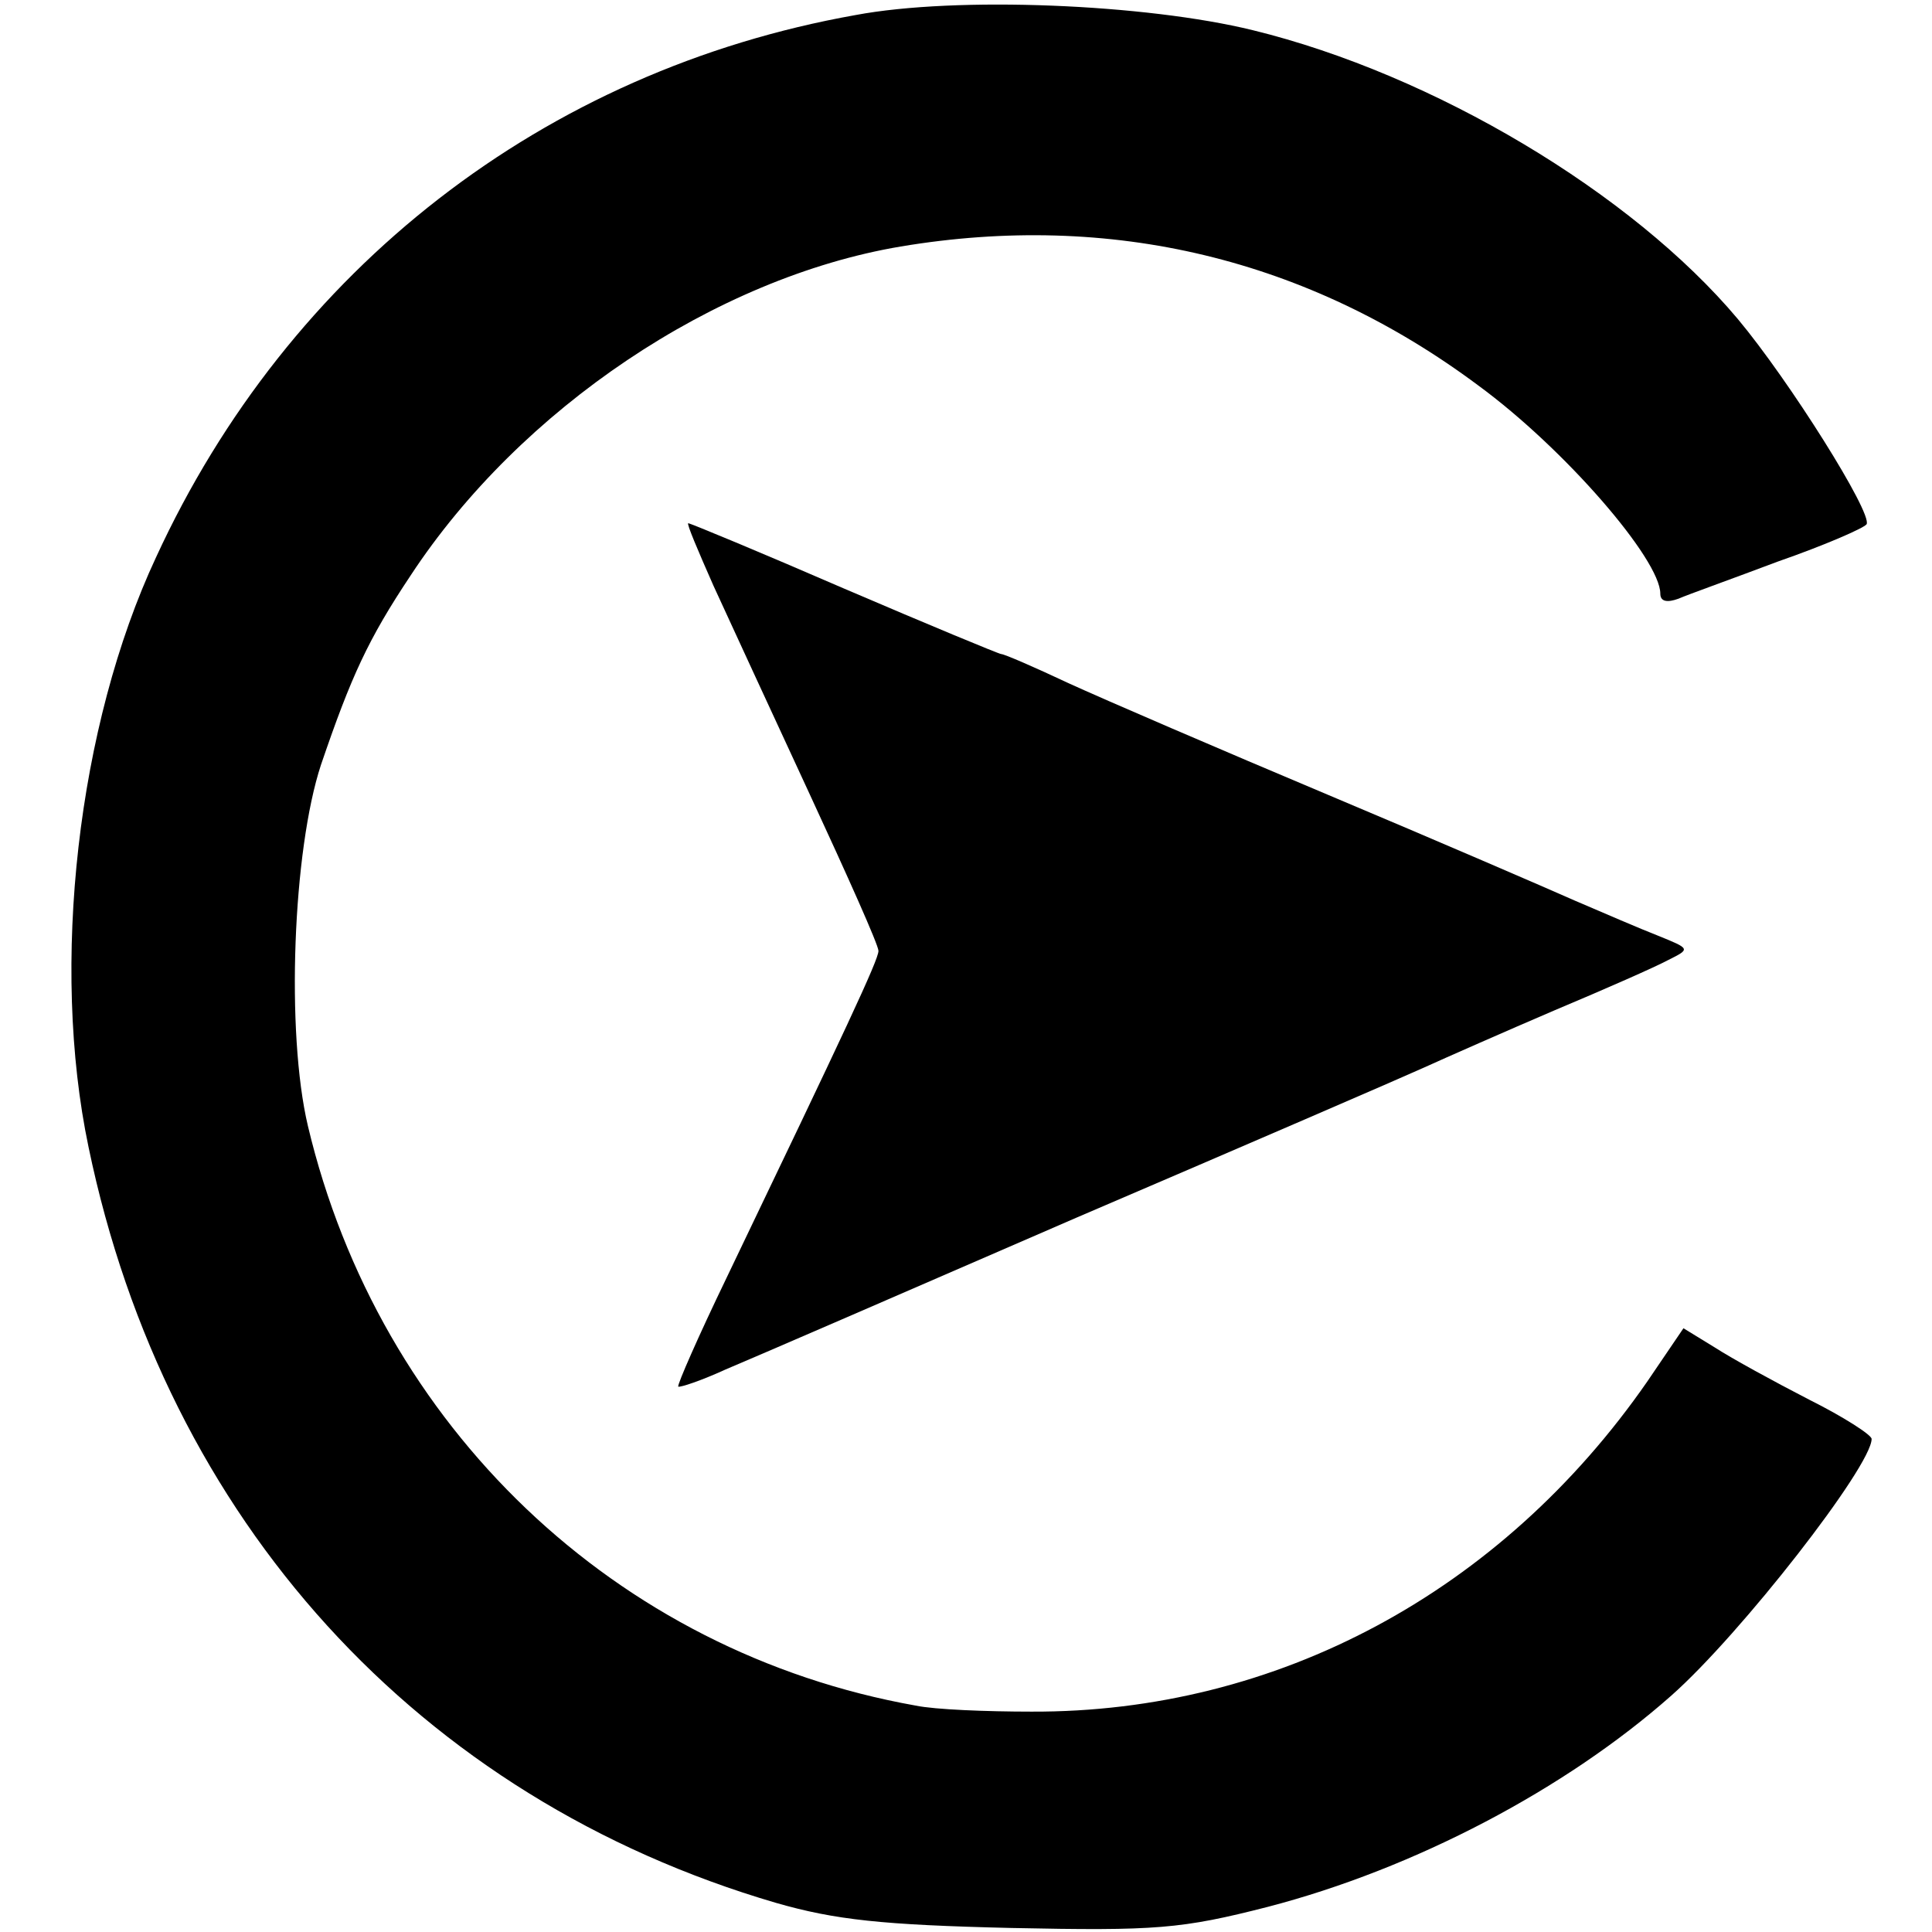 <?xml version="1.0" standalone="no"?>
<!DOCTYPE svg PUBLIC "-//W3C//DTD SVG 20010904//EN"
 "http://www.w3.org/TR/2001/REC-SVG-20010904/DTD/svg10.dtd">
<svg version="1.0" xmlns="http://www.w3.org/2000/svg"
 width="192pt" height="192pt" viewBox="0 0 192 192"
 preserveAspectRatio="xMidYMid meet">
<g transform="translate(0,192) scale(0.1,-0.1)"
fill="#000000" stroke="none">
<path d="M850 1905 c-309 -55 -563 -252 -695 -539 -78 -167 -105 -405 -67
-586 77 -371 328 -647 683 -751 59 -17 106 -22 234 -25 144 -3 169 -1 255 21
146 38 296 117 401 210 69 61 199 228 199 255 0 4 -28 22 -62 39 -35 18 -77
41 -94 52 l-31 19 -36 -53 c-145 -209 -368 -329 -612 -328 -44 0 -96 2 -115 6
-298 53 -533 277 -604 576 -22 93 -15 274 13 359 30 88 47 125 89 188 109 166
303 296 487 327 209 35 405 -12 574 -138 86 -63 181 -173 181 -207 0 -8 7 -9
18 -5 9 4 54 20 99 37 46 16 85 33 88 37 6 11 -77 143 -128 204 -105 125 -302
243 -482 287 -106 26 -294 34 -395 15z"/>
<path d="M709 1338 c16 -35 59 -128 96 -208 37 -80 68 -149 68 -155 0 -9 -33
-79 -151 -325 -28 -58 -49 -106 -48 -108 2 -1 23 6 47 17 24 10 181 78 349
151 168 72 323 139 345 149 22 10 81 36 130 57 50 21 100 43 113 50 22 11 22
11 -10 24 -18 7 -55 23 -83 35 -27 12 -138 60 -245 105 -107 45 -223 95 -258
111 -34 16 -64 29 -67 29 -2 0 -72 29 -156 65 -83 36 -153 65 -155 65 -2 0 10
-28 25 -62z"/>
</g>
</svg>
